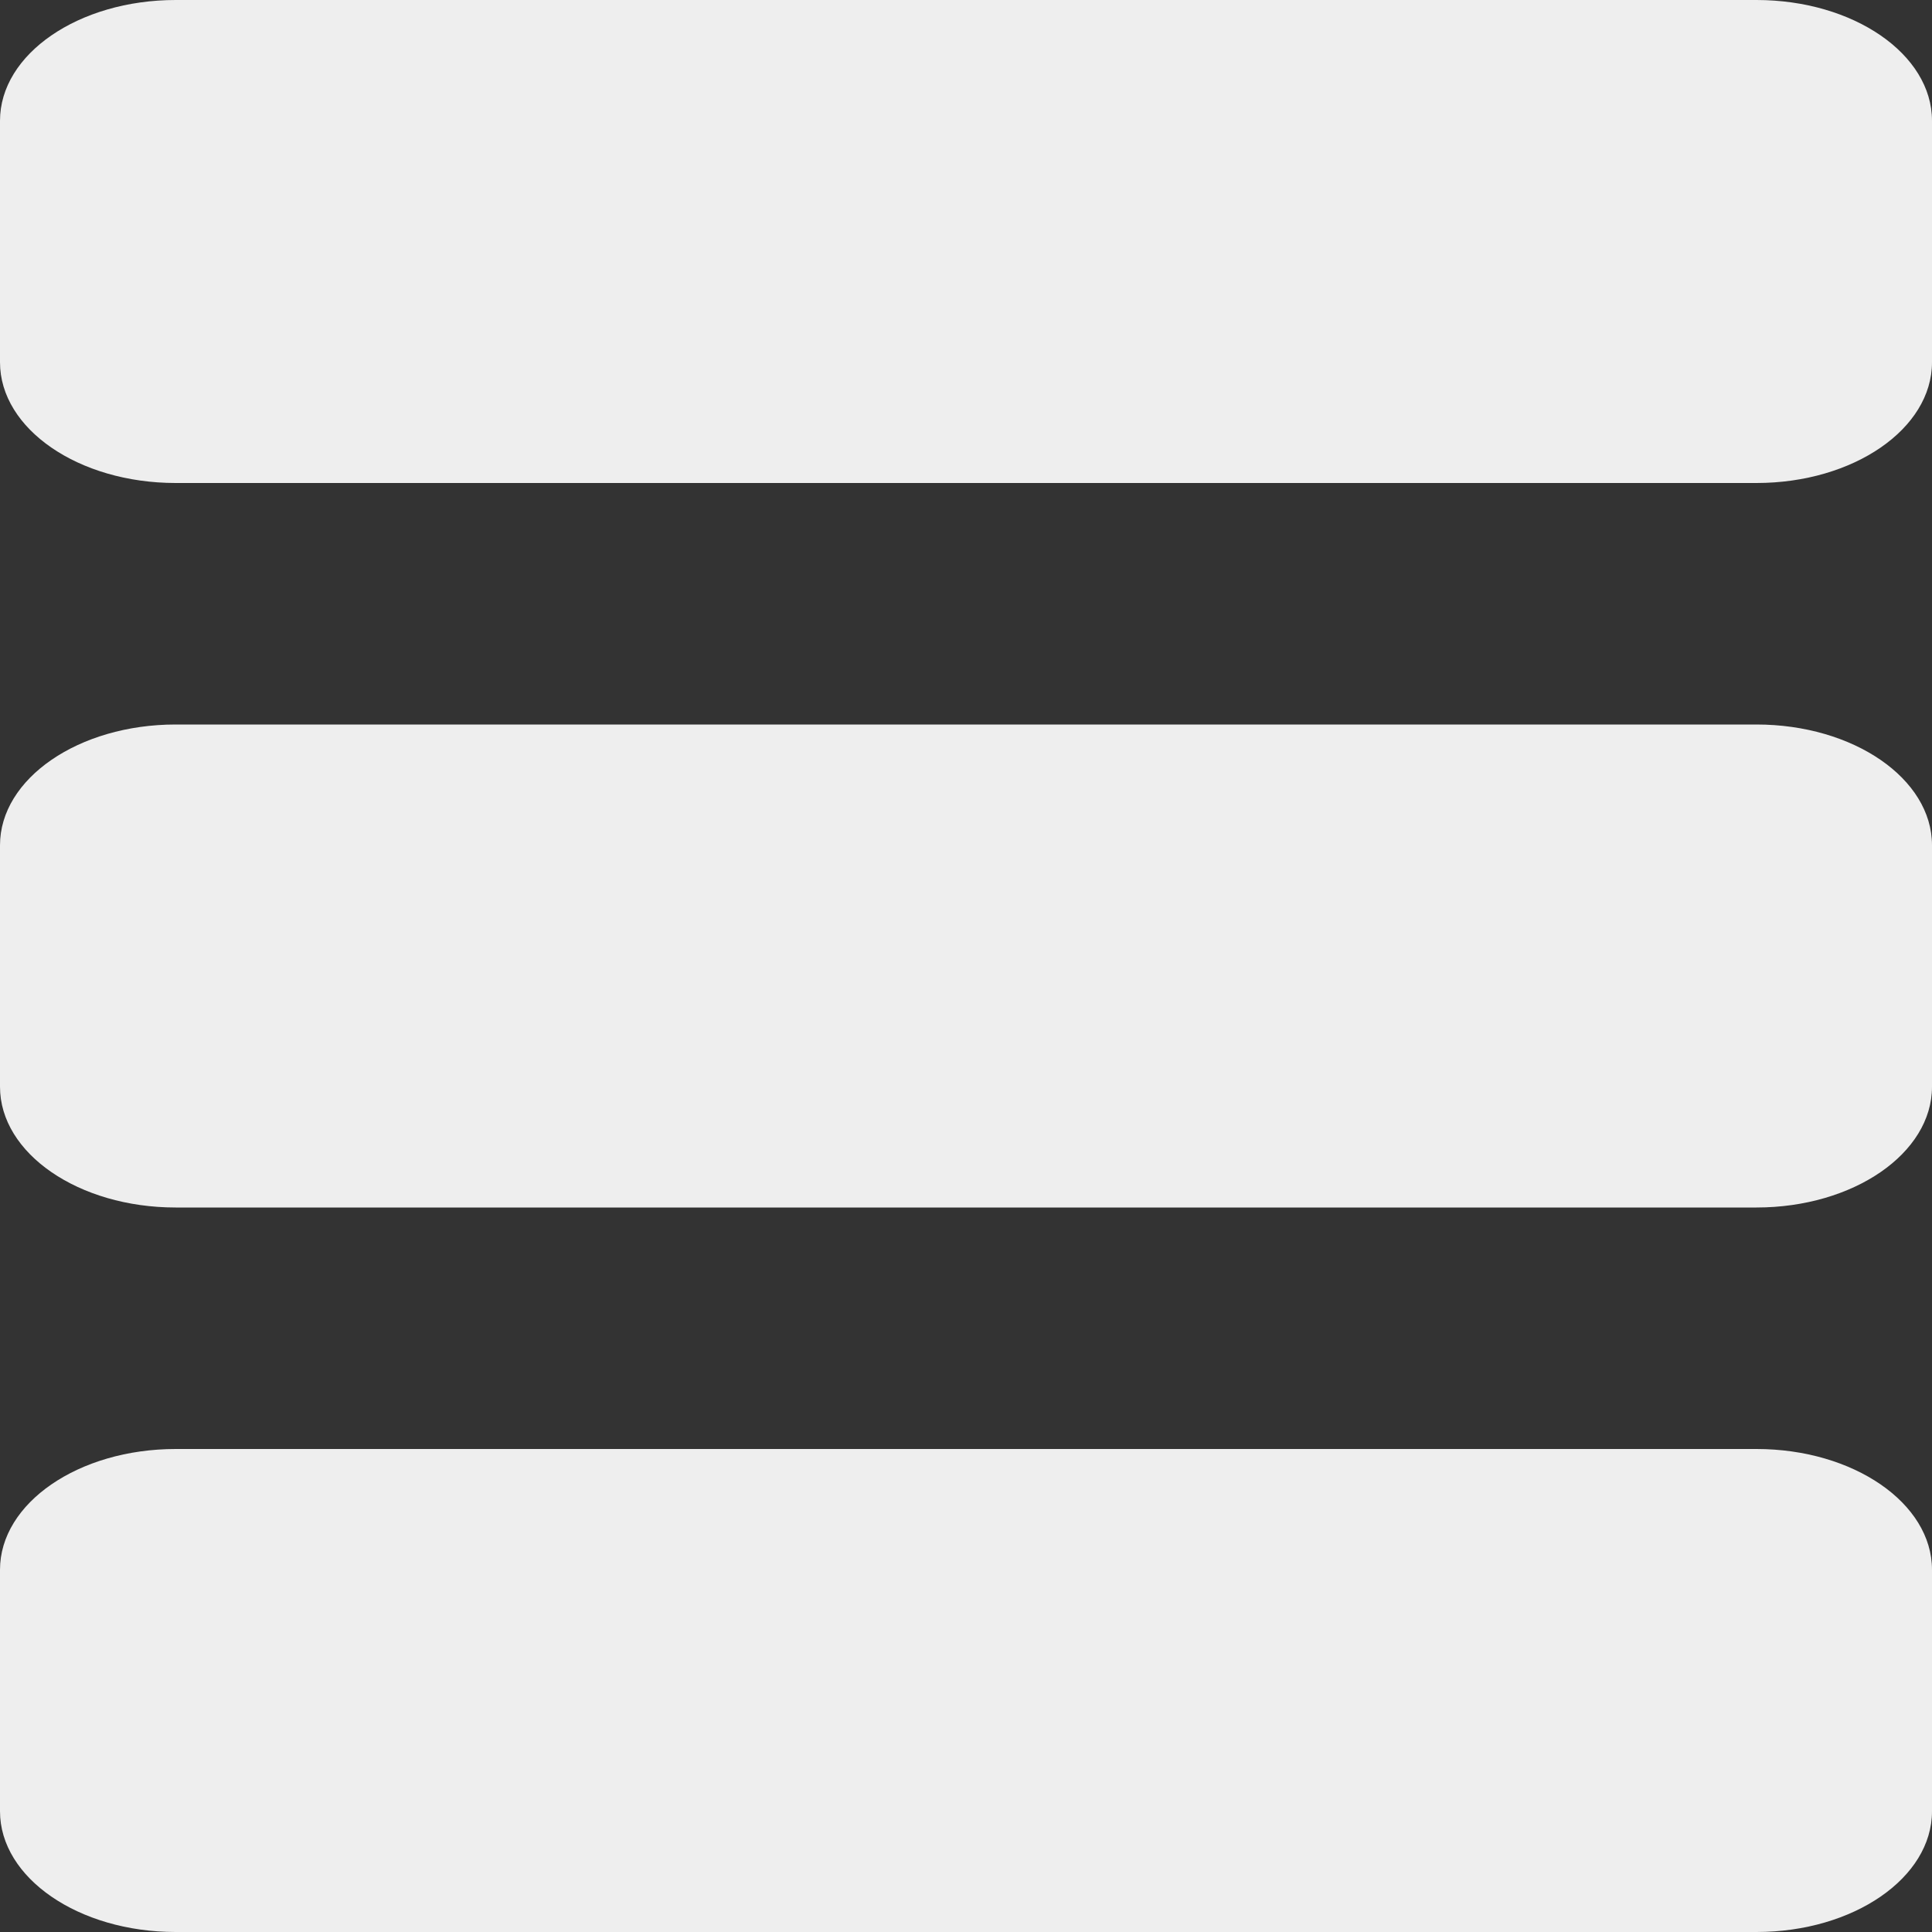 <svg width="16" height="16" viewBox="0 0 16 16" fill="none" xmlns="http://www.w3.org/2000/svg">
<rect x="0" y="0" width="16" height="16" fill="#333333" stroke="none"/>
<path fill-rule="evenodd" clip-rule="evenodd" d="M16 1C16 0.448 15.349 0 14.546 0H1.455C0.651 0 0 0.448 0 1V3C0 3.552 0.651 4 1.455 4H14.546C15.349 4 16 3.552 16 3V1ZM14.546 6C15.349 6 16 6.448 16 7V9C16 9.552 15.349 10 14.546 10H1.455C0.651 10 0 9.552 0 9V7C0 6.448 0.651 6 1.455 6H14.546ZM14.546 12C15.349 12 16 12.448 16 13V15C16 15.552 15.349 16 14.546 16H1.455C0.651 16 0 15.552 0 15V13C0 12.448 0.651 12 1.455 12H14.546Z" fill="#EEEEEE"/>
</svg>
